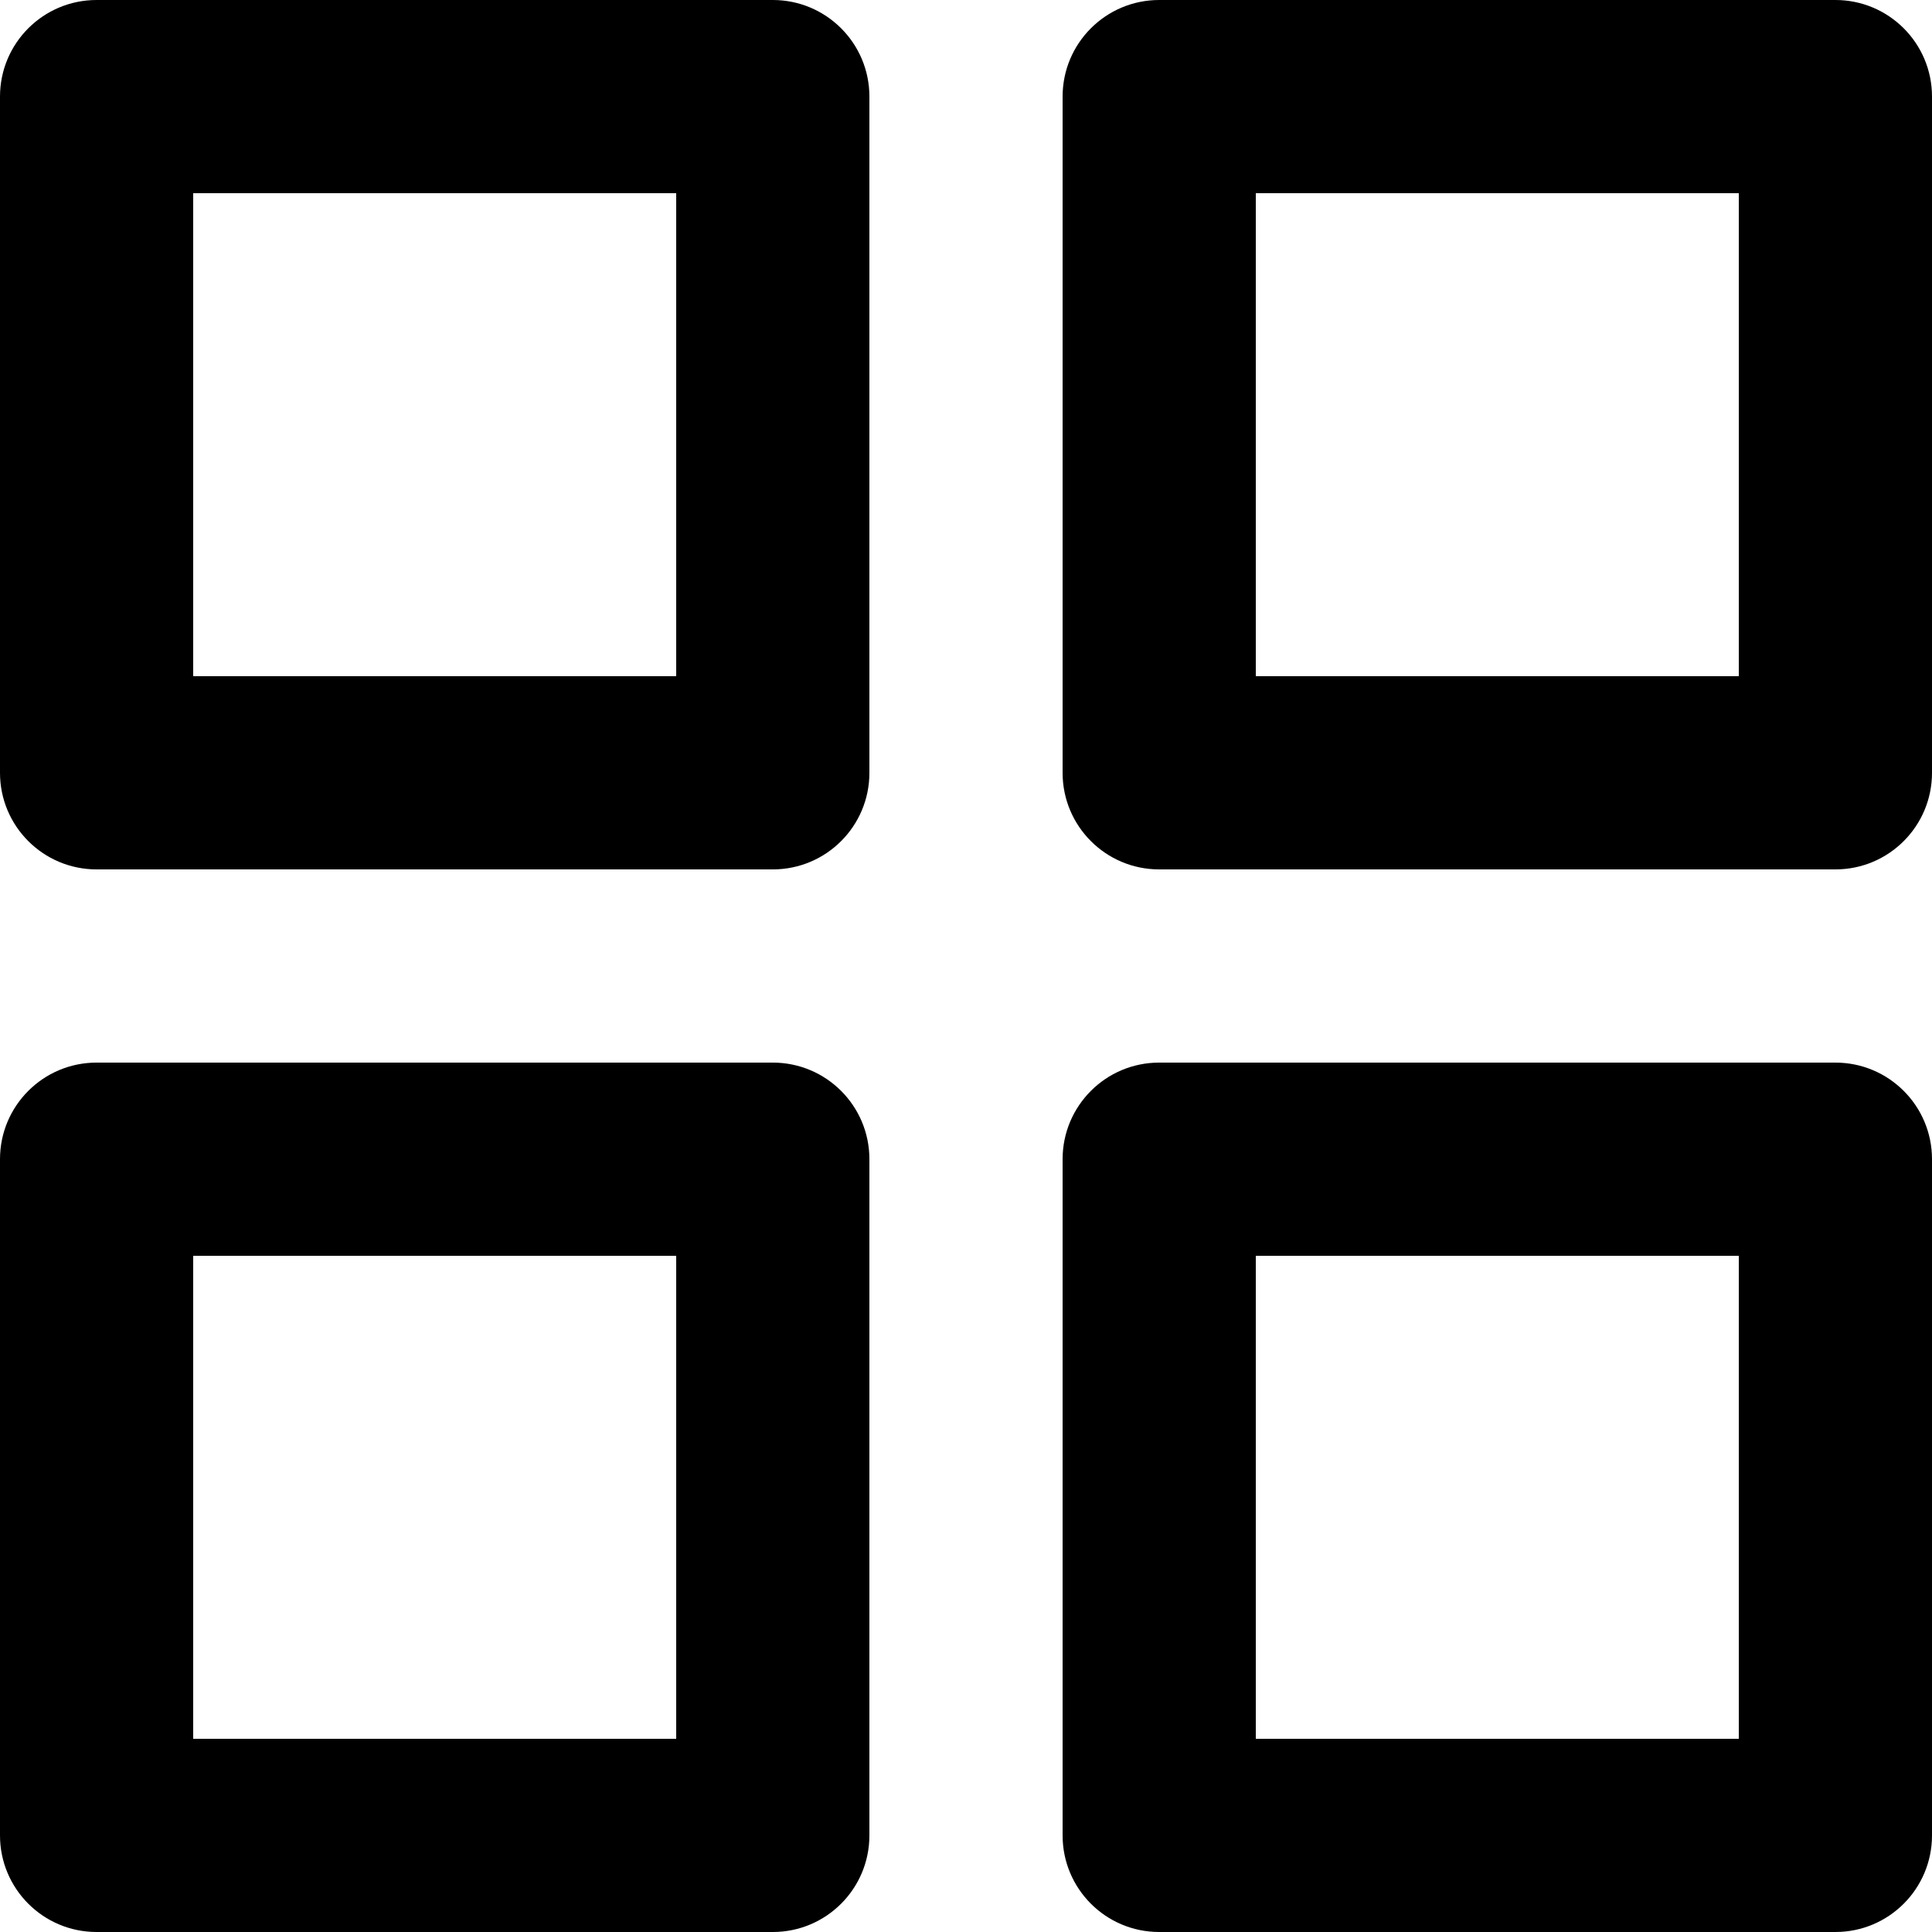 <svg viewBox="0 0 24 24" xmlns="http://www.w3.org/2000/svg">
  <path
    d="M2.4,2.4 L2.4,8.4 L8.4,8.4 L8.4,2.4 L2.4,2.4 Z M1.2,0 L9.6,0 C10.263,0 10.8,0.537 10.8,1.2 L10.8,9.6 C10.8,10.263 10.263,10.8 9.6,10.8 L1.2,10.8 C0.537,10.8 0,10.263 0,9.6 L0,1.2 C0,0.537 0.537,0 1.2,0 Z M14.4,0 L22.8,0 C23.463,0 24,0.537 24,1.2 L24,9.6 C24,10.263 23.463,10.8 22.8,10.8 L14.4,10.8 C13.737,10.8 13.2,10.263 13.2,9.6 L13.2,1.2 C13.2,0.537 13.737,0 14.4,0 Z M15.6,2.4 L15.6,8.4 L21.6,8.4 L21.6,2.4 L15.6,2.4 Z M14.4,13.2 L22.8,13.2 C23.463,13.2 24,13.737 24,14.4 L24,22.8 C24,23.463 23.463,24 22.8,24 L14.4,24 C13.737,24 13.2,23.463 13.2,22.8 L13.2,14.4 C13.2,13.737 13.737,13.2 14.4,13.2 Z M15.6,15.6 L15.6,21.6 L21.6,21.6 L21.6,15.6 L15.6,15.6 Z M1.2,13.2 L9.6,13.2 C10.263,13.2 10.8,13.737 10.8,14.4 L10.8,22.8 C10.8,23.463 10.263,24 9.6,24 L1.2,24 C0.537,24 0,23.463 0,22.8 L0,14.4 C0,13.737 0.537,13.2 1.2,13.2 Z M2.4,15.6 L2.4,21.6 L8.4,21.6 L8.4,15.6 L2.4,15.6 Z"
    fill="#000"
  />
</svg>
